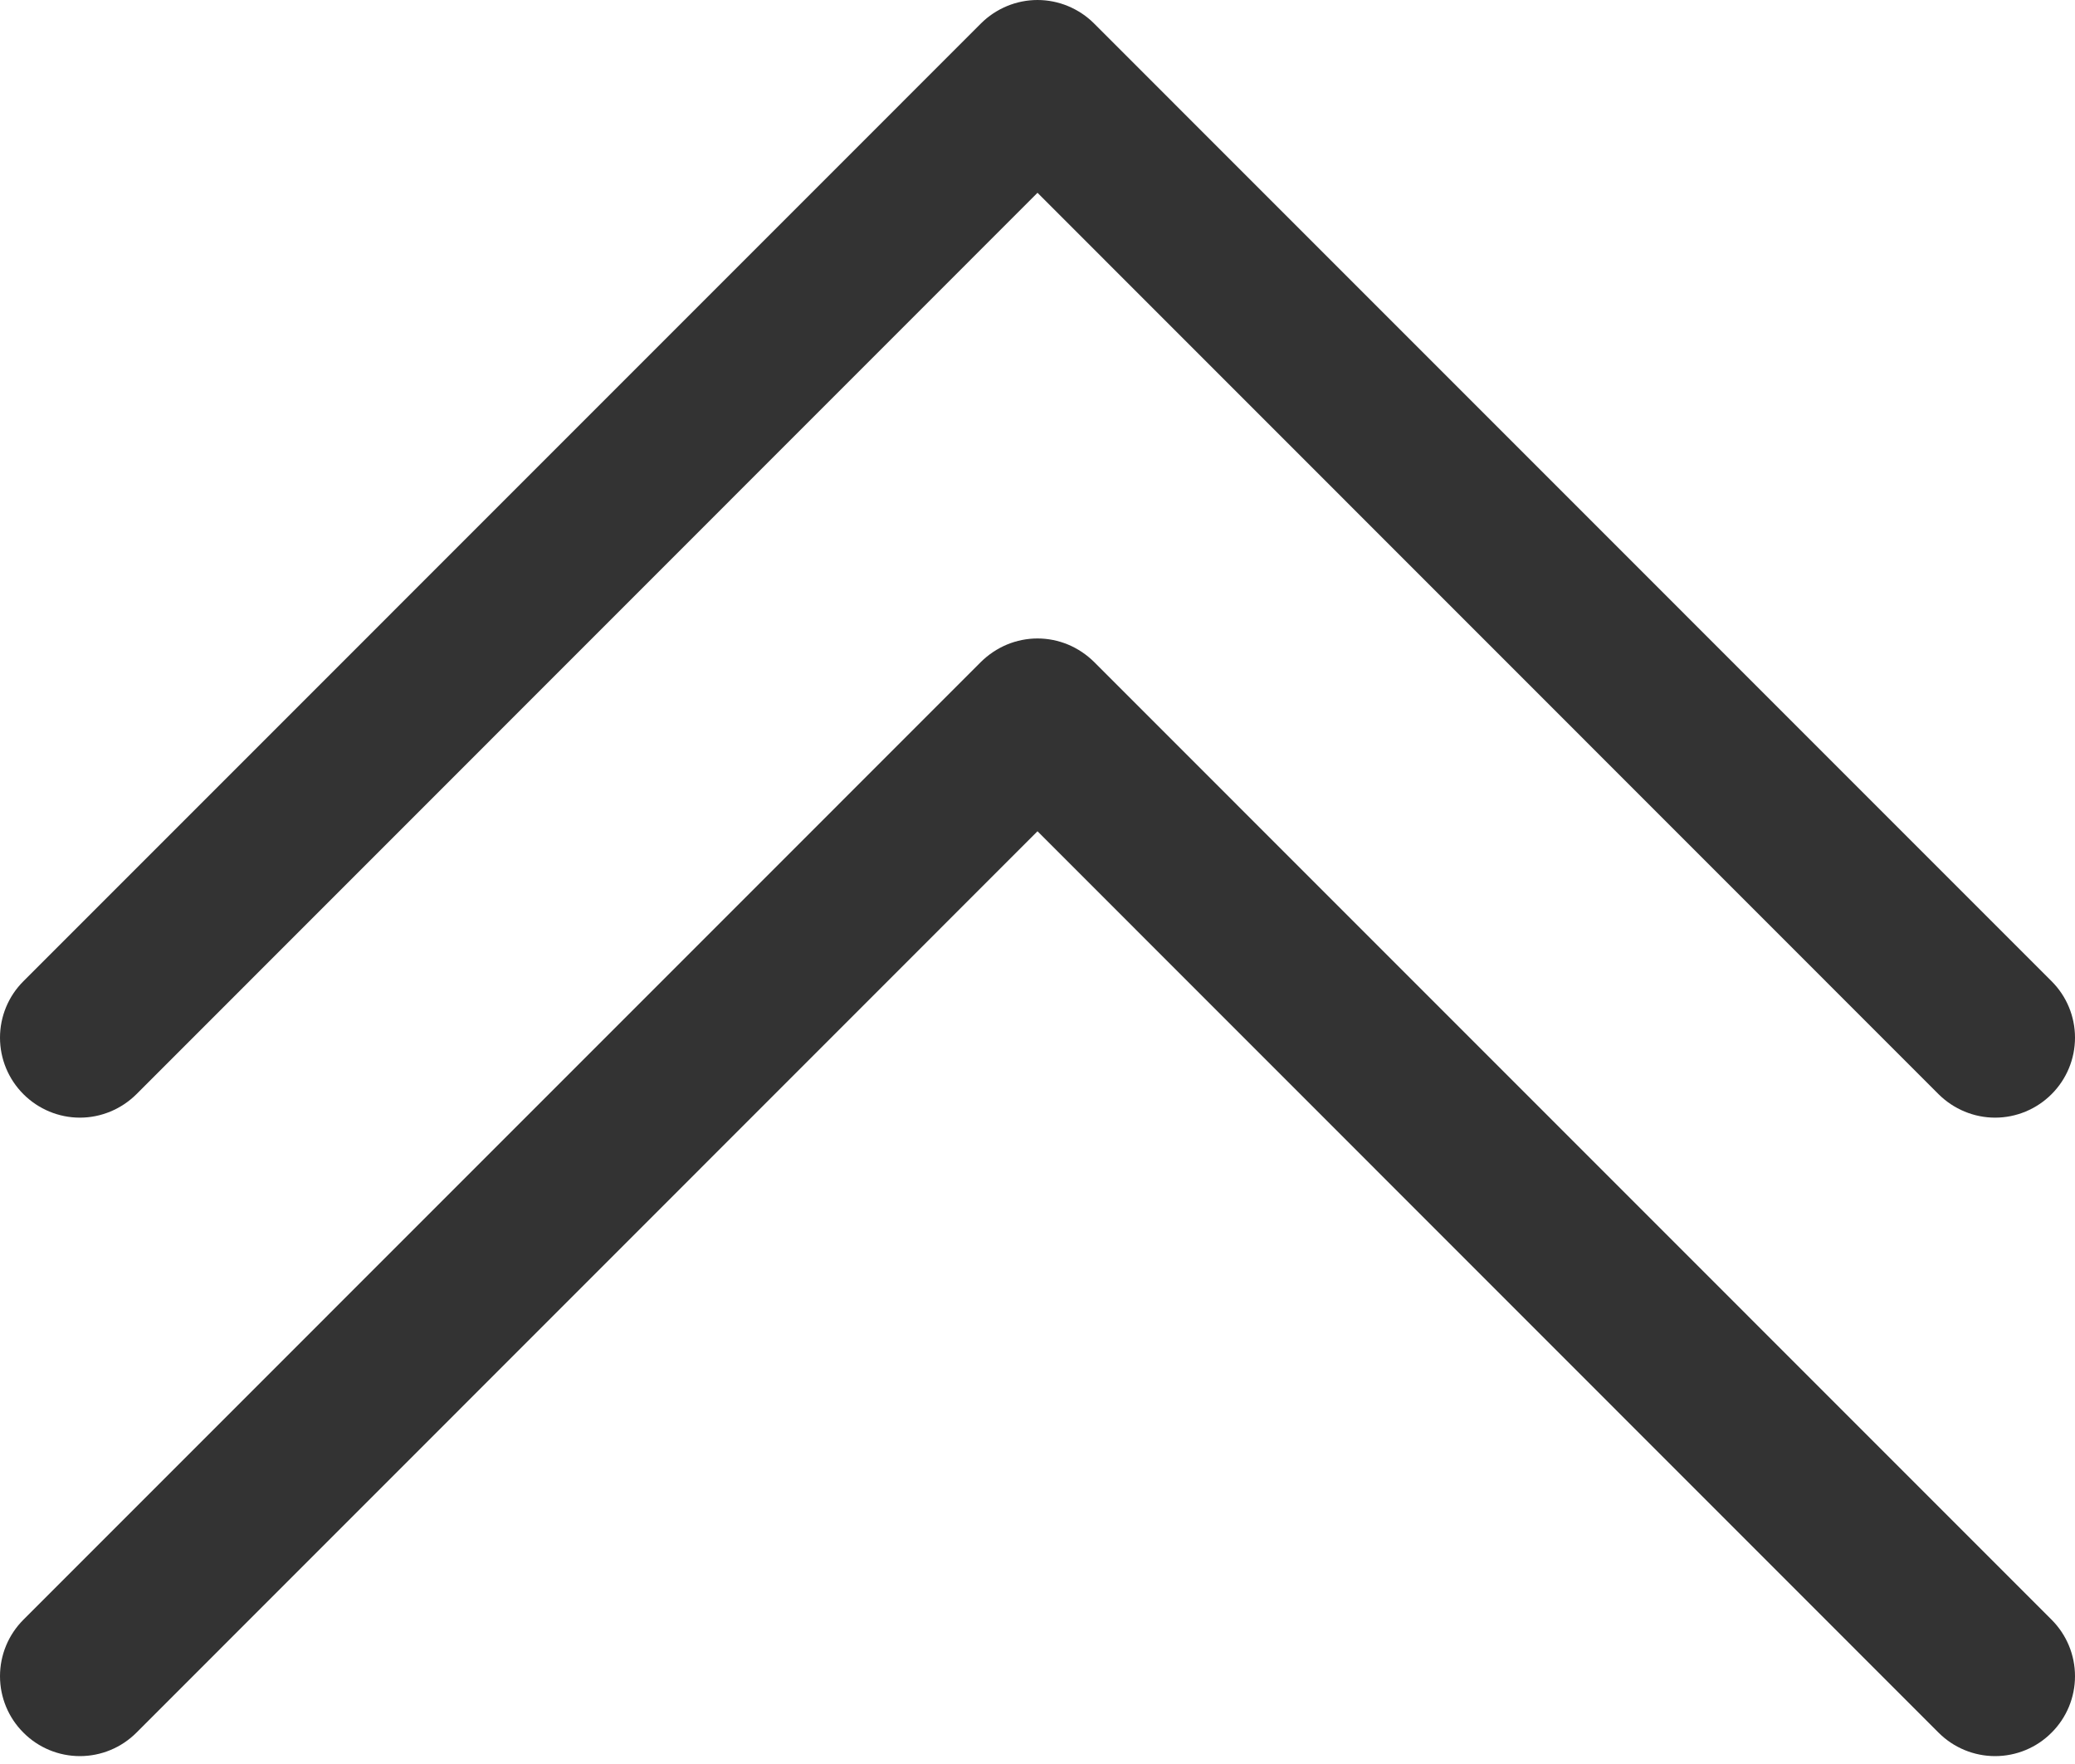 <svg width="20" height="17" viewBox="0 0 20 17" fill="none" xmlns="http://www.w3.org/2000/svg">
<path fill-rule="evenodd" clip-rule="evenodd" d="M9.455 0.226C9.527 0.154 9.612 0.098 9.705 0.059C9.799 0.02 9.899 0 10 0C10.101 0 10.201 0.02 10.295 0.059C10.388 0.098 10.473 0.154 10.545 0.226L19.774 9.456C19.919 9.6 20 9.796 20 10C20 10.205 19.919 10.4 19.774 10.545C19.63 10.689 19.434 10.771 19.23 10.771C19.026 10.771 18.83 10.689 18.685 10.545L10 1.858L1.315 10.545C1.17 10.689 0.974 10.771 0.77 10.771C0.566 10.771 0.37 10.689 0.226 10.545C0.081 10.4 0 10.205 0 10C0 9.796 0.081 9.6 0.226 9.456L9.455 0.226Z" fill="#333333"/>
<path fill-rule="evenodd" clip-rule="evenodd" d="M9.455 6.379C9.527 6.308 9.612 6.251 9.705 6.212C9.799 6.173 9.899 6.153 10 6.153C10.101 6.153 10.201 6.173 10.295 6.212C10.388 6.251 10.473 6.308 10.545 6.379L19.774 15.609C19.919 15.754 20 15.949 20 16.154C20 16.358 19.919 16.554 19.774 16.698C19.63 16.843 19.434 16.924 19.23 16.924C19.026 16.924 18.83 16.843 18.685 16.698L10 8.011L1.315 16.698C1.17 16.843 0.974 16.924 0.77 16.924C0.566 16.924 0.37 16.843 0.226 16.698C0.081 16.554 5.04719e-09 16.358 0 16.154C-5.04719e-09 15.949 0.081 15.754 0.226 15.609L9.455 6.379Z" fill="#333333"/>
</svg>
